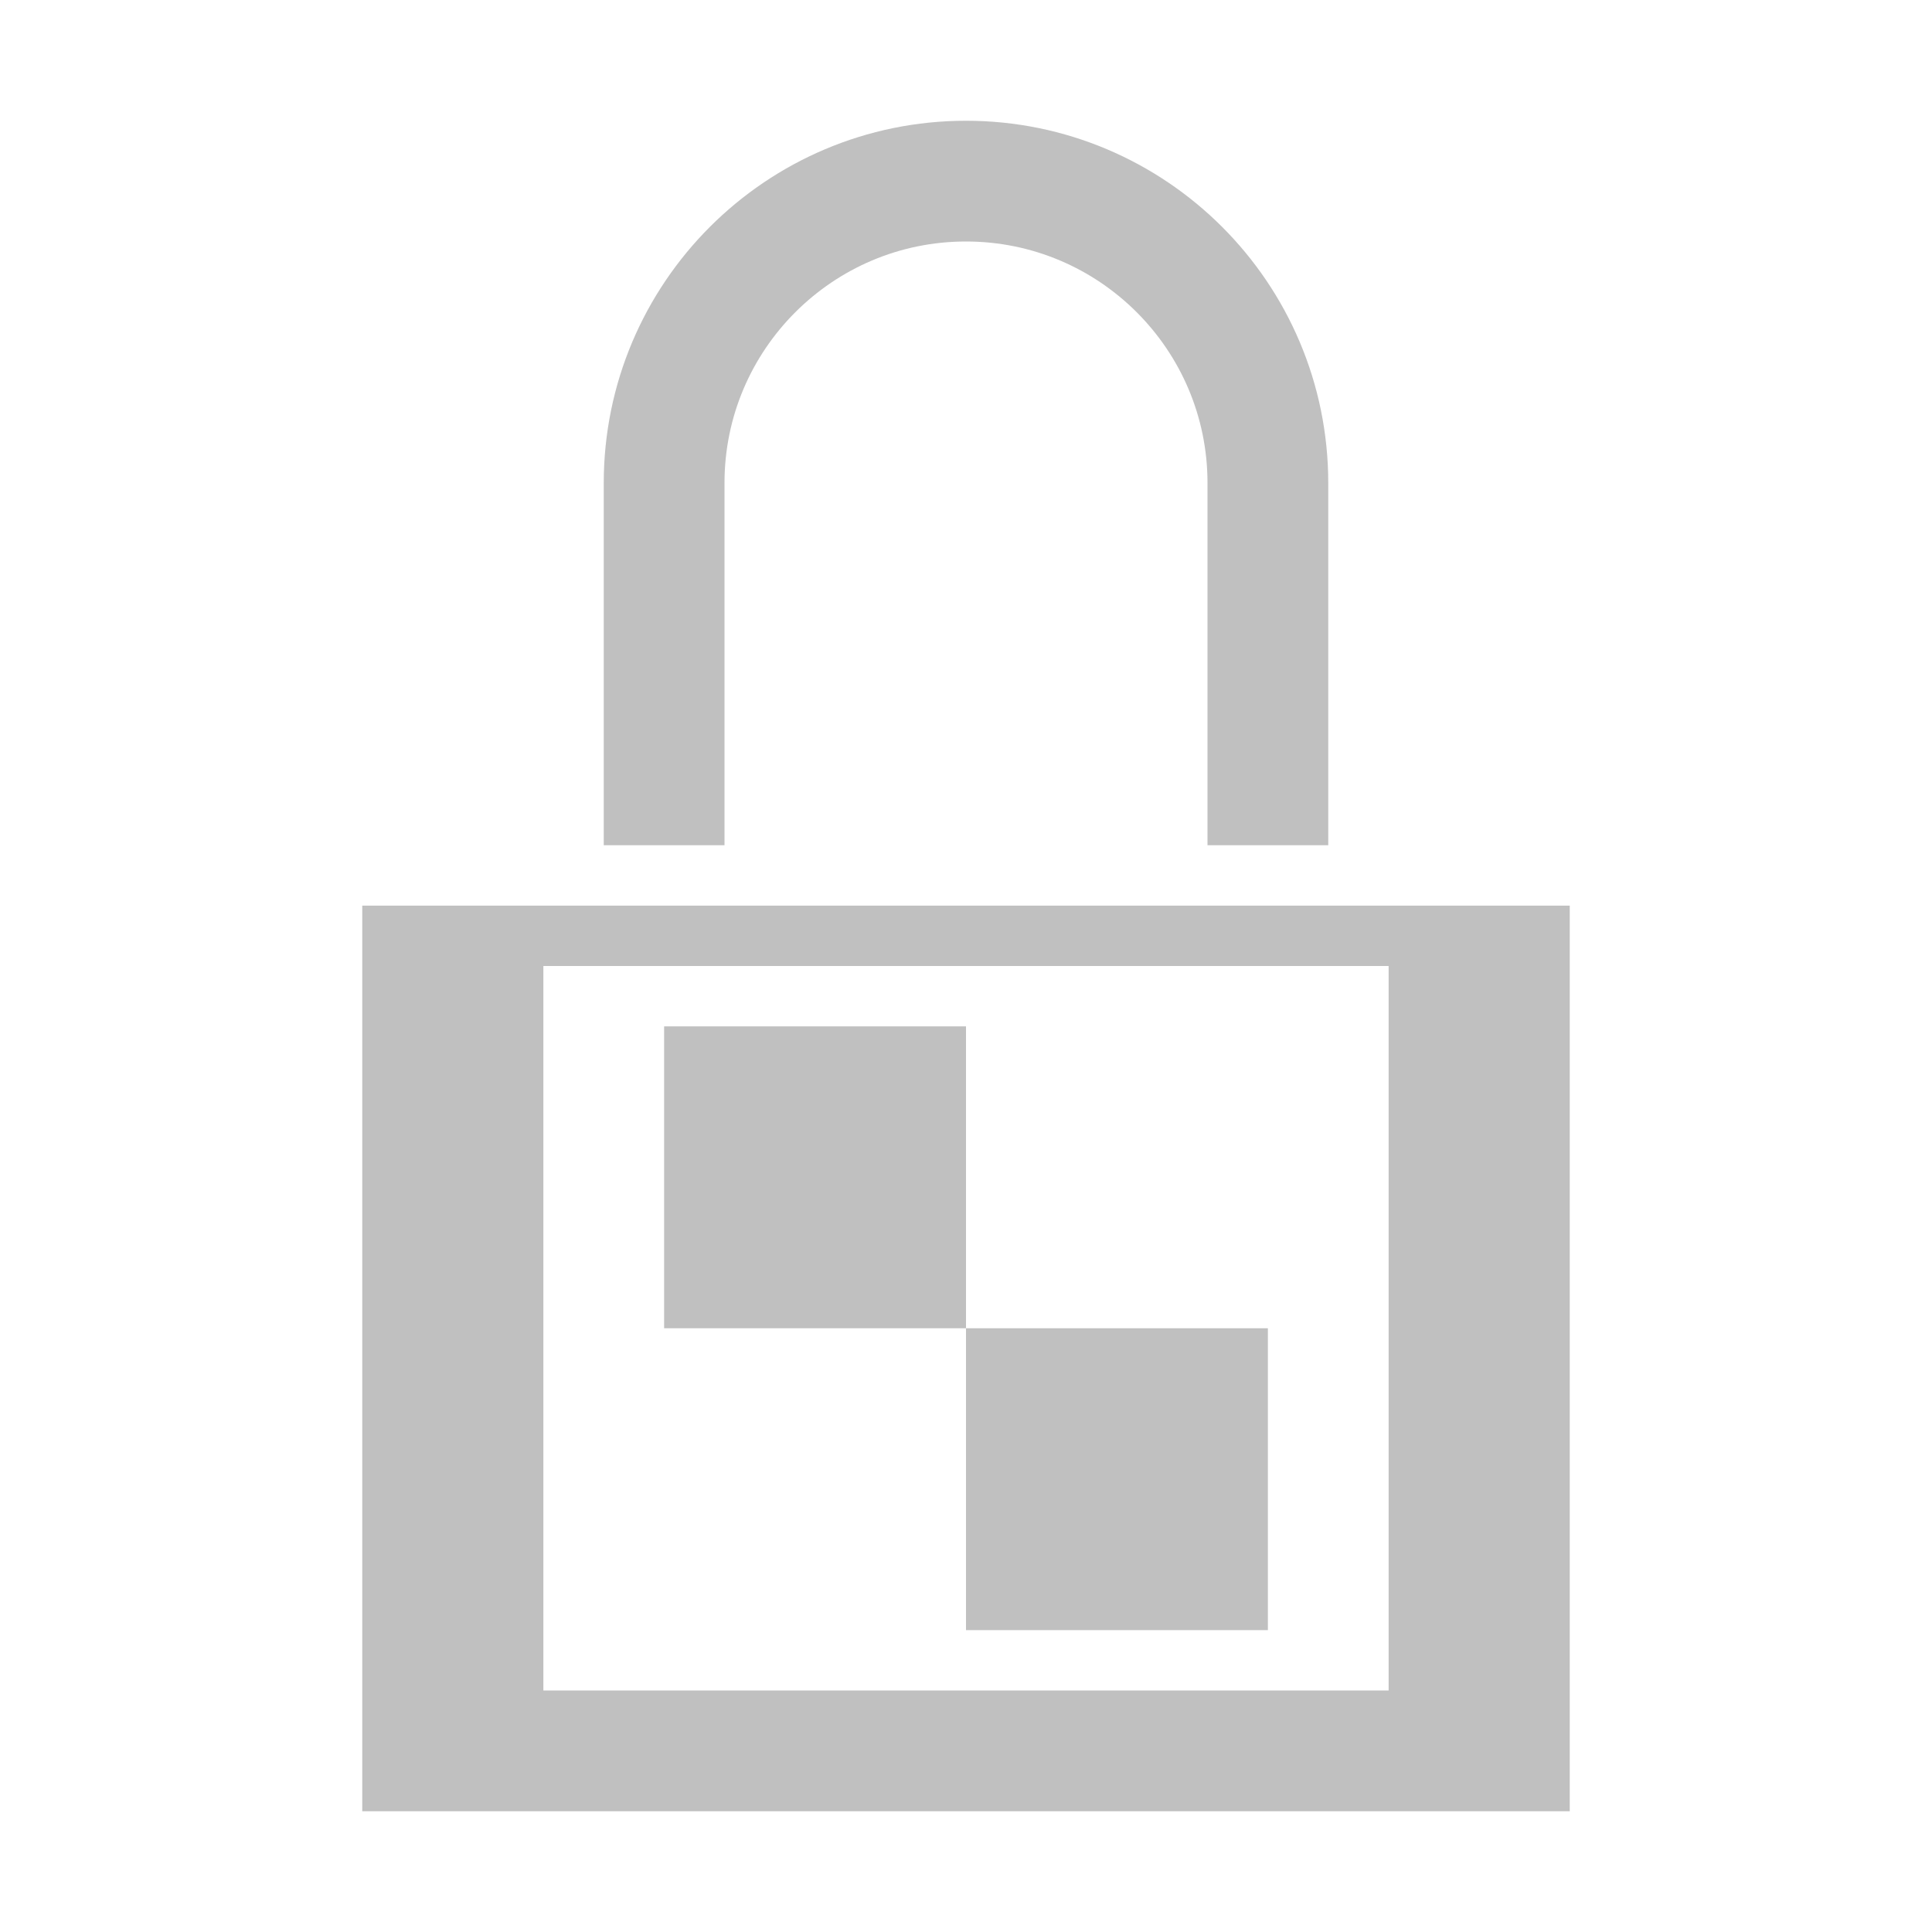 <?xml version="1.0" encoding="utf-8"?>
<!-- Generator: Adobe Illustrator 27.2.0, SVG Export Plug-In . SVG Version: 6.00 Build 0)  -->
<svg version="1.1" id="Layer_2_00000017492084421926213580000003438946241122297222_"
	 xmlns="http://www.w3.org/2000/svg" xmlns:xlink="http://www.w3.org/1999/xlink" x="0px" y="0px" viewBox="0 0 128 128"
	 enable-background="new 0 0 128 128" xml:space="preserve">
<path fill="#C0C0C0" d="M24,60v60h80V60H24z M92,112H36V64h56V112z"/>
<rect x="64" y="88" fill="#C0C0C0" width="20" height="20"/>
<rect x="44" y="68" fill="#C0C0C0" width="20" height="20"/>
<path fill="none" stroke="#C0C0C0" stroke-width="8" stroke-miterlimit="10" d="M84,56V32c0-11.04-8.96-20-20-20l0,0
	c-11.04,0-20,8.96-20,20v24"/>
</svg>
